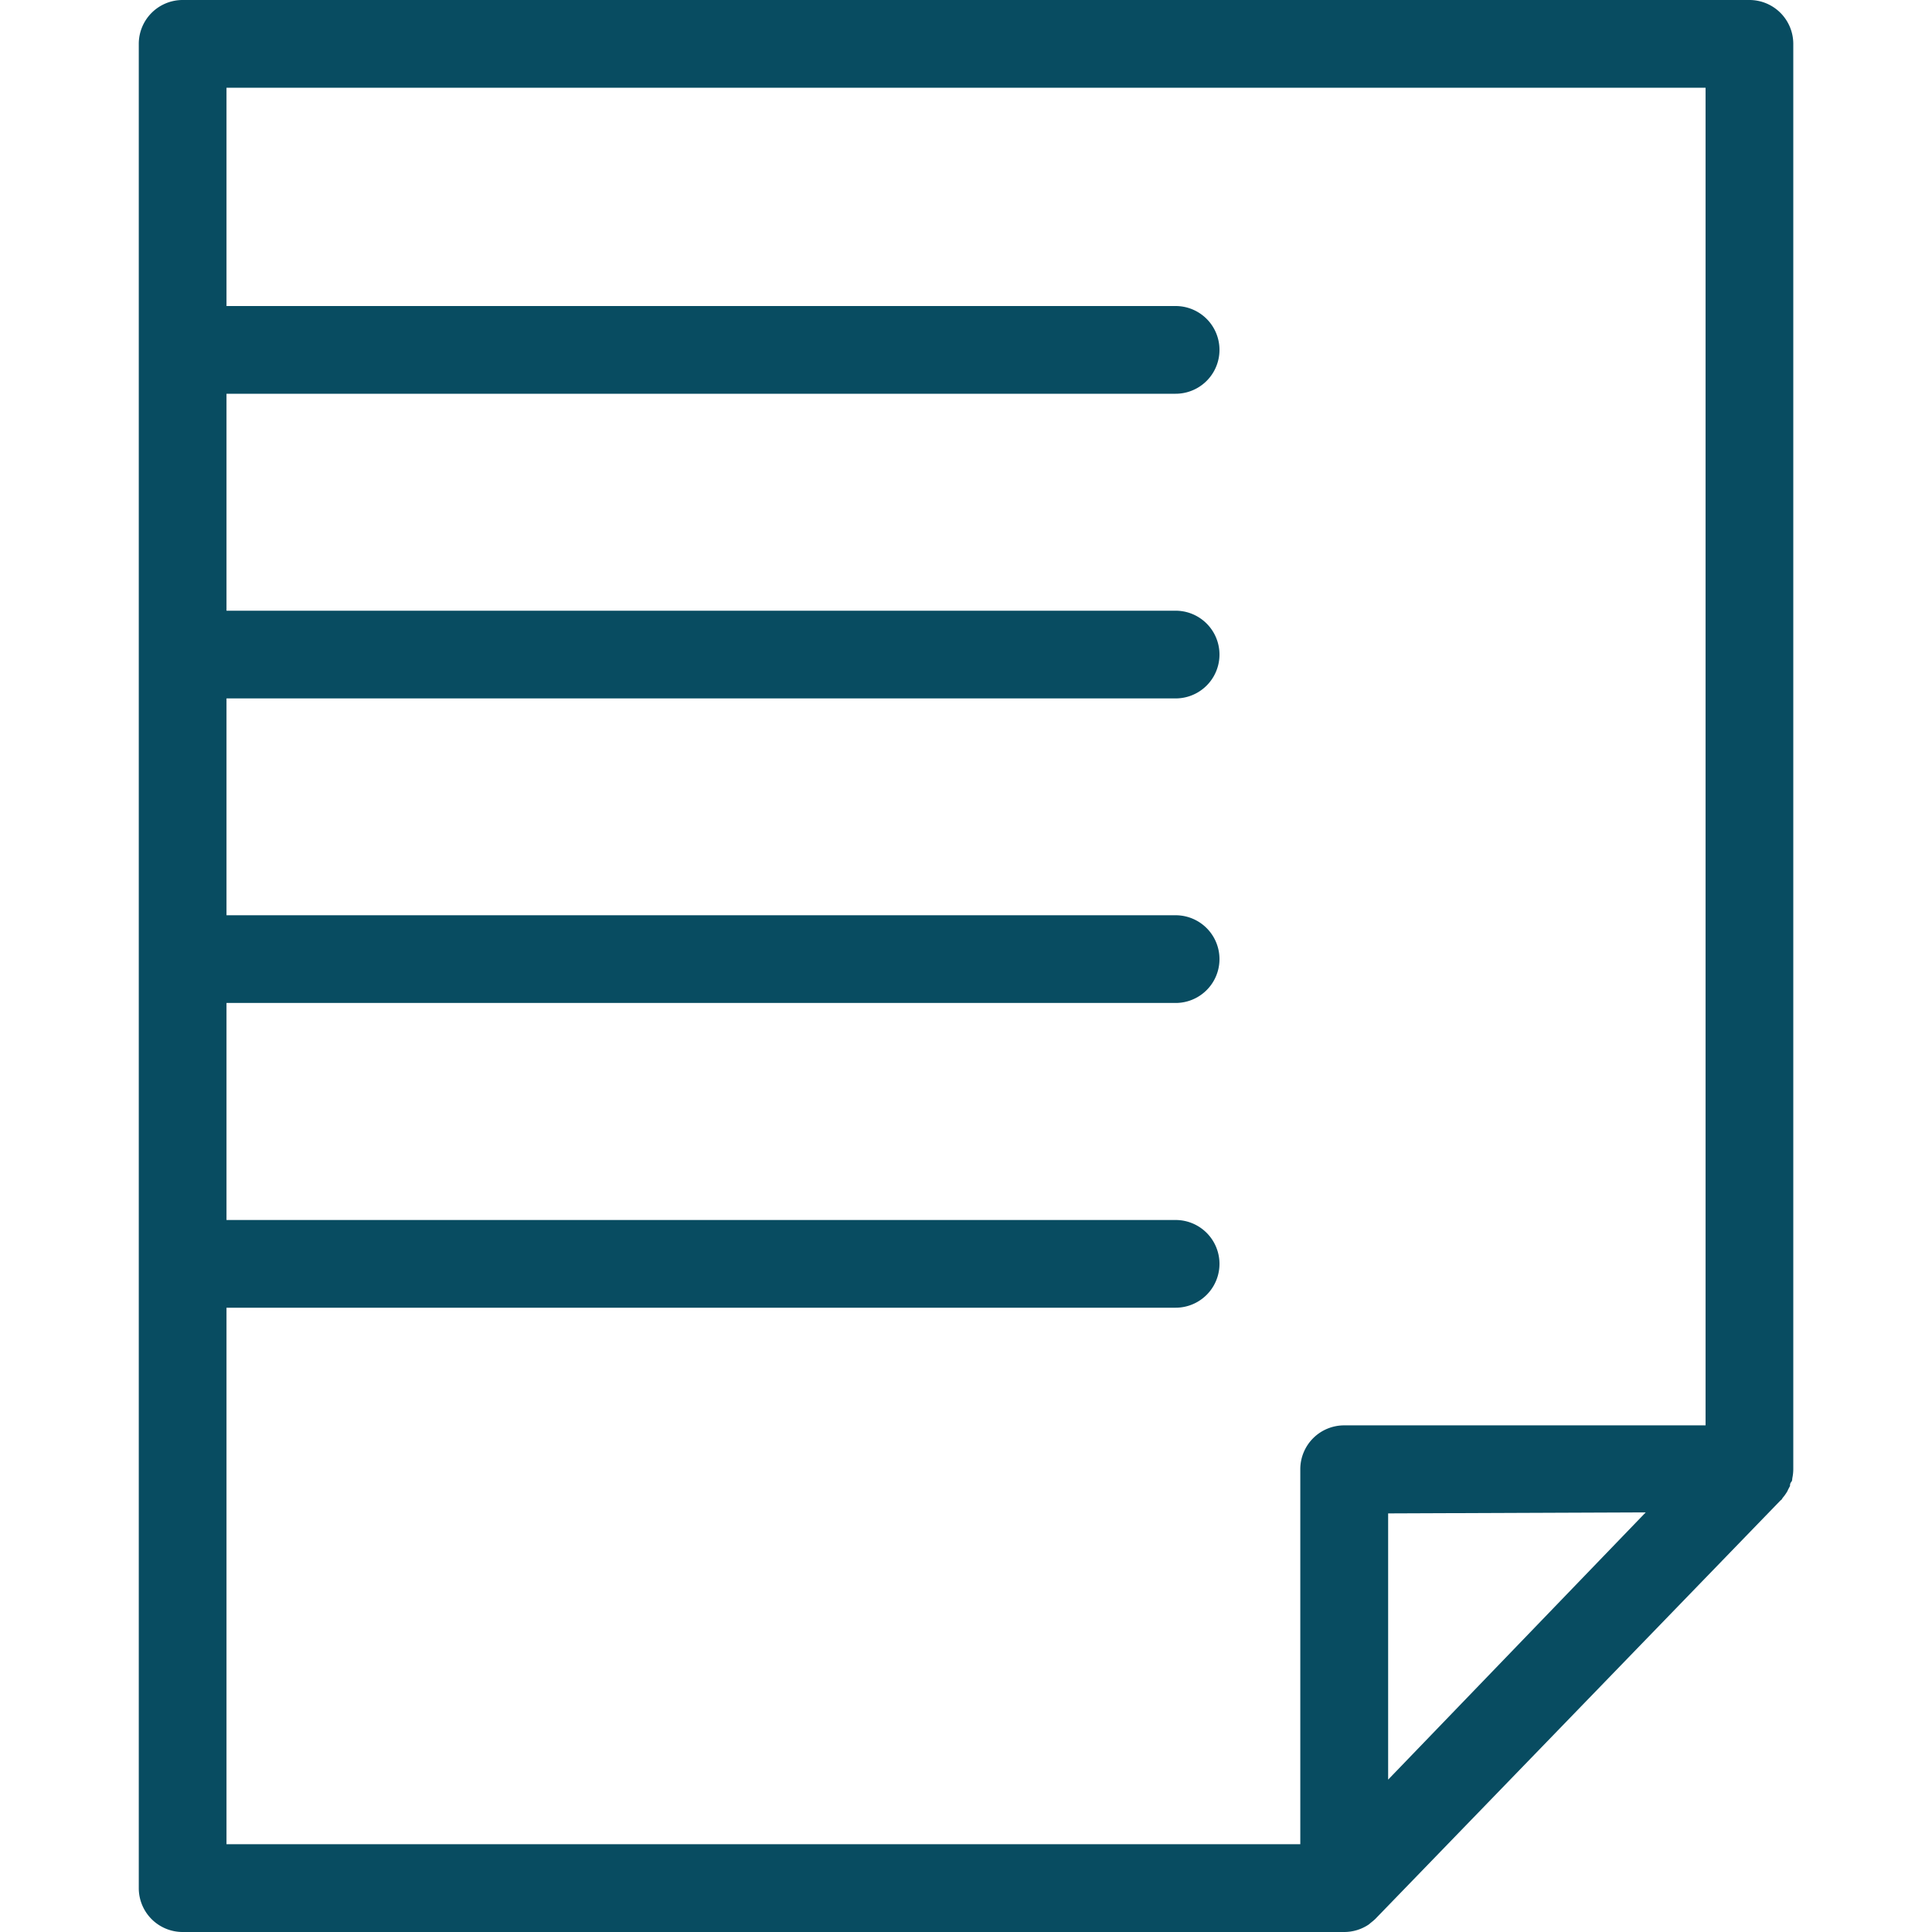 <svg xmlns="http://www.w3.org/2000/svg" xmlns:xlink="http://www.w3.org/1999/xlink" width="30" height="30" viewBox="0 0 30 30">
  <defs>
    <clipPath id="clip-path">
      <rect id="Rectangle_249" data-name="Rectangle 249" width="30" height="30" transform="translate(25 212)" fill="#084c61"/>
    </clipPath>
  </defs>
  <g id="Symbol_52_1" data-name="Symbol 52 – 1" transform="translate(-25 -329)">
    <g id="Mask_Group_7" data-name="Mask Group 7" transform="translate(0 117)" clip-path="url(#clip-path)">
      <g id="Asset_49" data-name="Asset 49" transform="translate(27.155 212)">
        <g id="Layer_1" data-name="Layer 1">
          <path id="Path_223" data-name="Path 223" d="M25.607,23.137l.034-.064a.081.081,0,0,1,.018-.061c.018-.02.014-.043.018-.064a.681.681,0,0,0,.014-.134V.681A.681.681,0,0,0,25.01,0H.681A.681.681,0,0,0,0,.681V29.319A.681.681,0,0,0,.681,30H18.717a.681.681,0,0,0,.384-.118l.027-.023c.025-.02.052-.041.075-.064h0l6.293-6.5c.011,0,.023-.027.034-.041a.534.534,0,0,0,.043-.057.388.388,0,0,0,.034-.057ZM1.362,20.306H16.1a.681.681,0,1,0,0-1.362H1.362V15.574H16.1a.681.681,0,1,0,0-1.362H1.362V10.845H16.1a.681.681,0,1,0,0-1.362H1.362V6.114H16.1a.681.681,0,1,0,0-1.362H1.362V1.362H24.329V22.133H18.717a.681.681,0,0,0-.681.681v5.823H1.362ZM23.4,23.484,19.4,27.634V23.5Z" fill="#084c61"/>
        </g>
      </g>
    </g>
  </g>
</svg>
